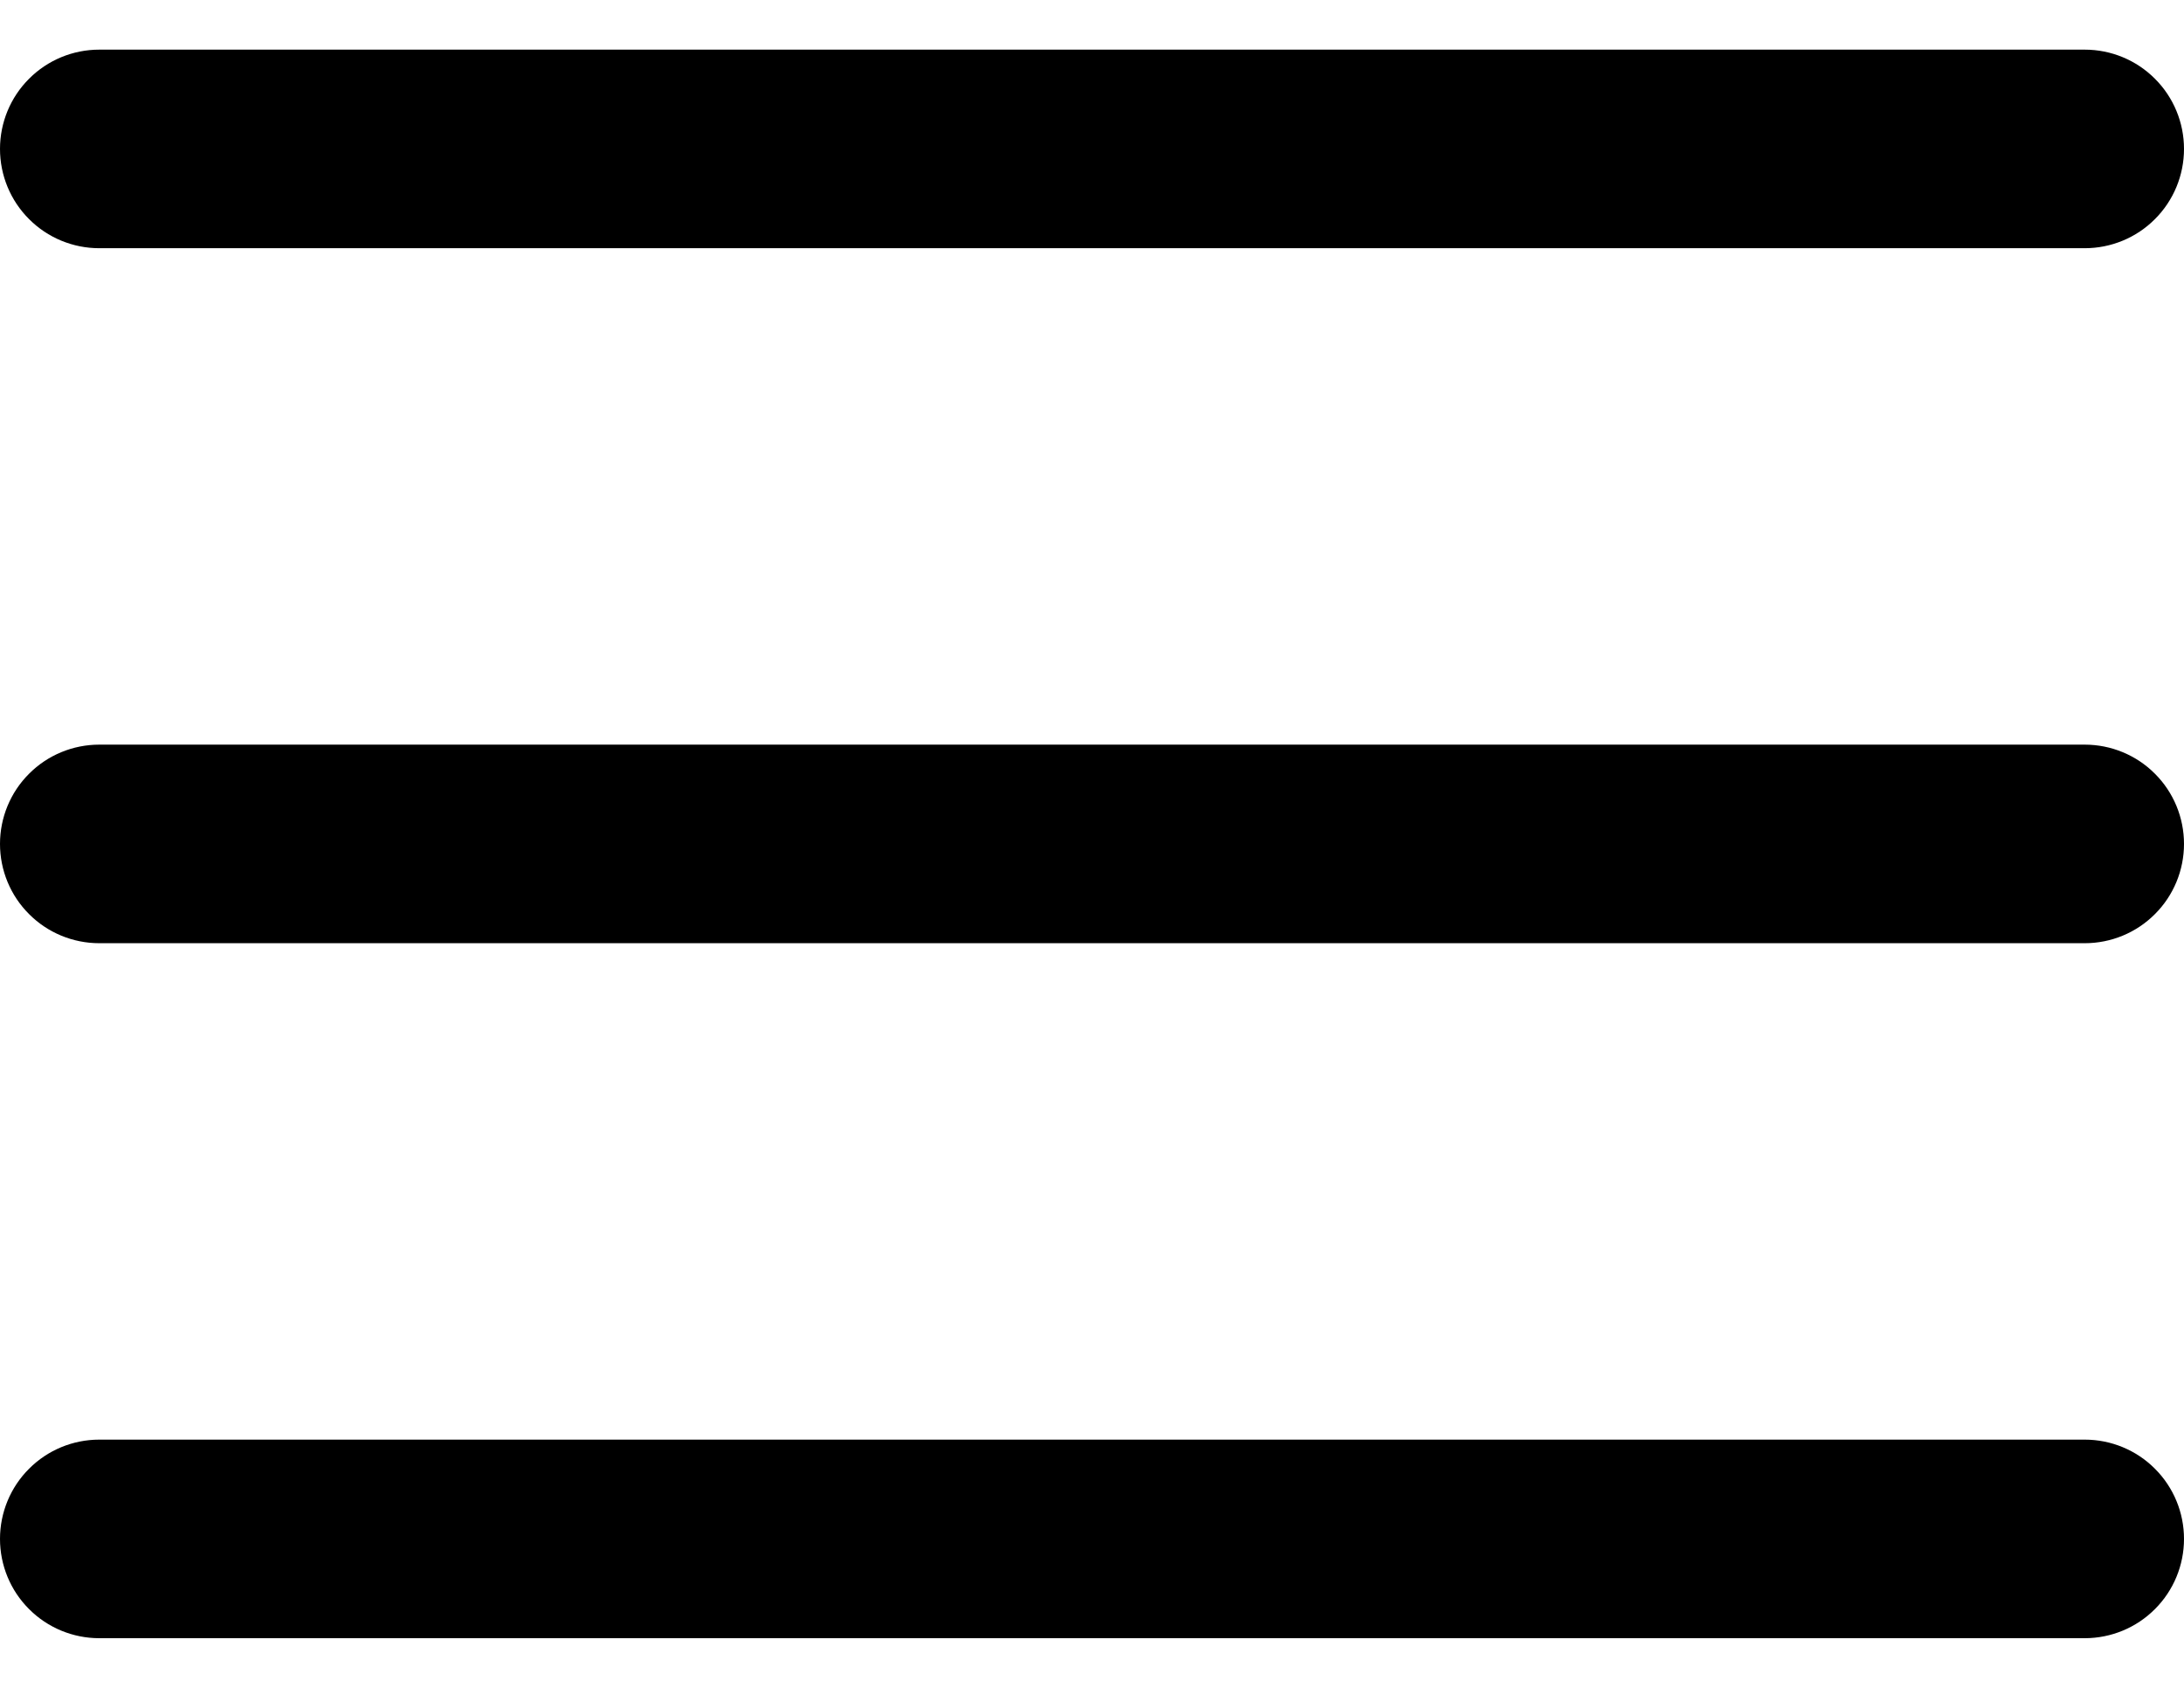 <svg width="22" height="17" viewBox="0 0 22 17" fill="none" xmlns="http://www.w3.org/2000/svg">
<path d="M1 0.5C0.735 0.5 0.48 0.605 0.293 0.793C0.105 0.98 0 1.235 0 1.5C0 1.765 0.105 2.02 0.293 2.207C0.48 2.395 0.735 2.5 1 2.5H21C21.265 2.5 21.52 2.395 21.707 2.207C21.895 2.02 22 1.765 22 1.5C22 1.235 21.895 0.98 21.707 0.793C21.52 0.605 21.265 0.5 21 0.5H1ZM0 8.5C0 8.235 0.105 7.98 0.293 7.793C0.48 7.605 0.735 7.5 1 7.5H21C21.265 7.5 21.52 7.605 21.707 7.793C21.895 7.98 22 8.235 22 8.5C22 8.765 21.895 9.02 21.707 9.207C21.52 9.395 21.265 9.5 21 9.5H1C0.735 9.5 0.48 9.395 0.293 9.207C0.105 9.02 0 8.765 0 8.5ZM0 15.5C0 15.235 0.105 14.98 0.293 14.793C0.48 14.605 0.735 14.5 1 14.5H21C21.265 14.5 21.52 14.605 21.707 14.793C21.895 14.98 22 15.235 22 15.5C22 15.765 21.895 16.02 21.707 16.207C21.52 16.395 21.265 16.5 21 16.5H1C0.735 16.5 0.48 16.395 0.293 16.207C0.105 16.02 0 15.765 0 15.5Z" fill="black"/>
</svg>
